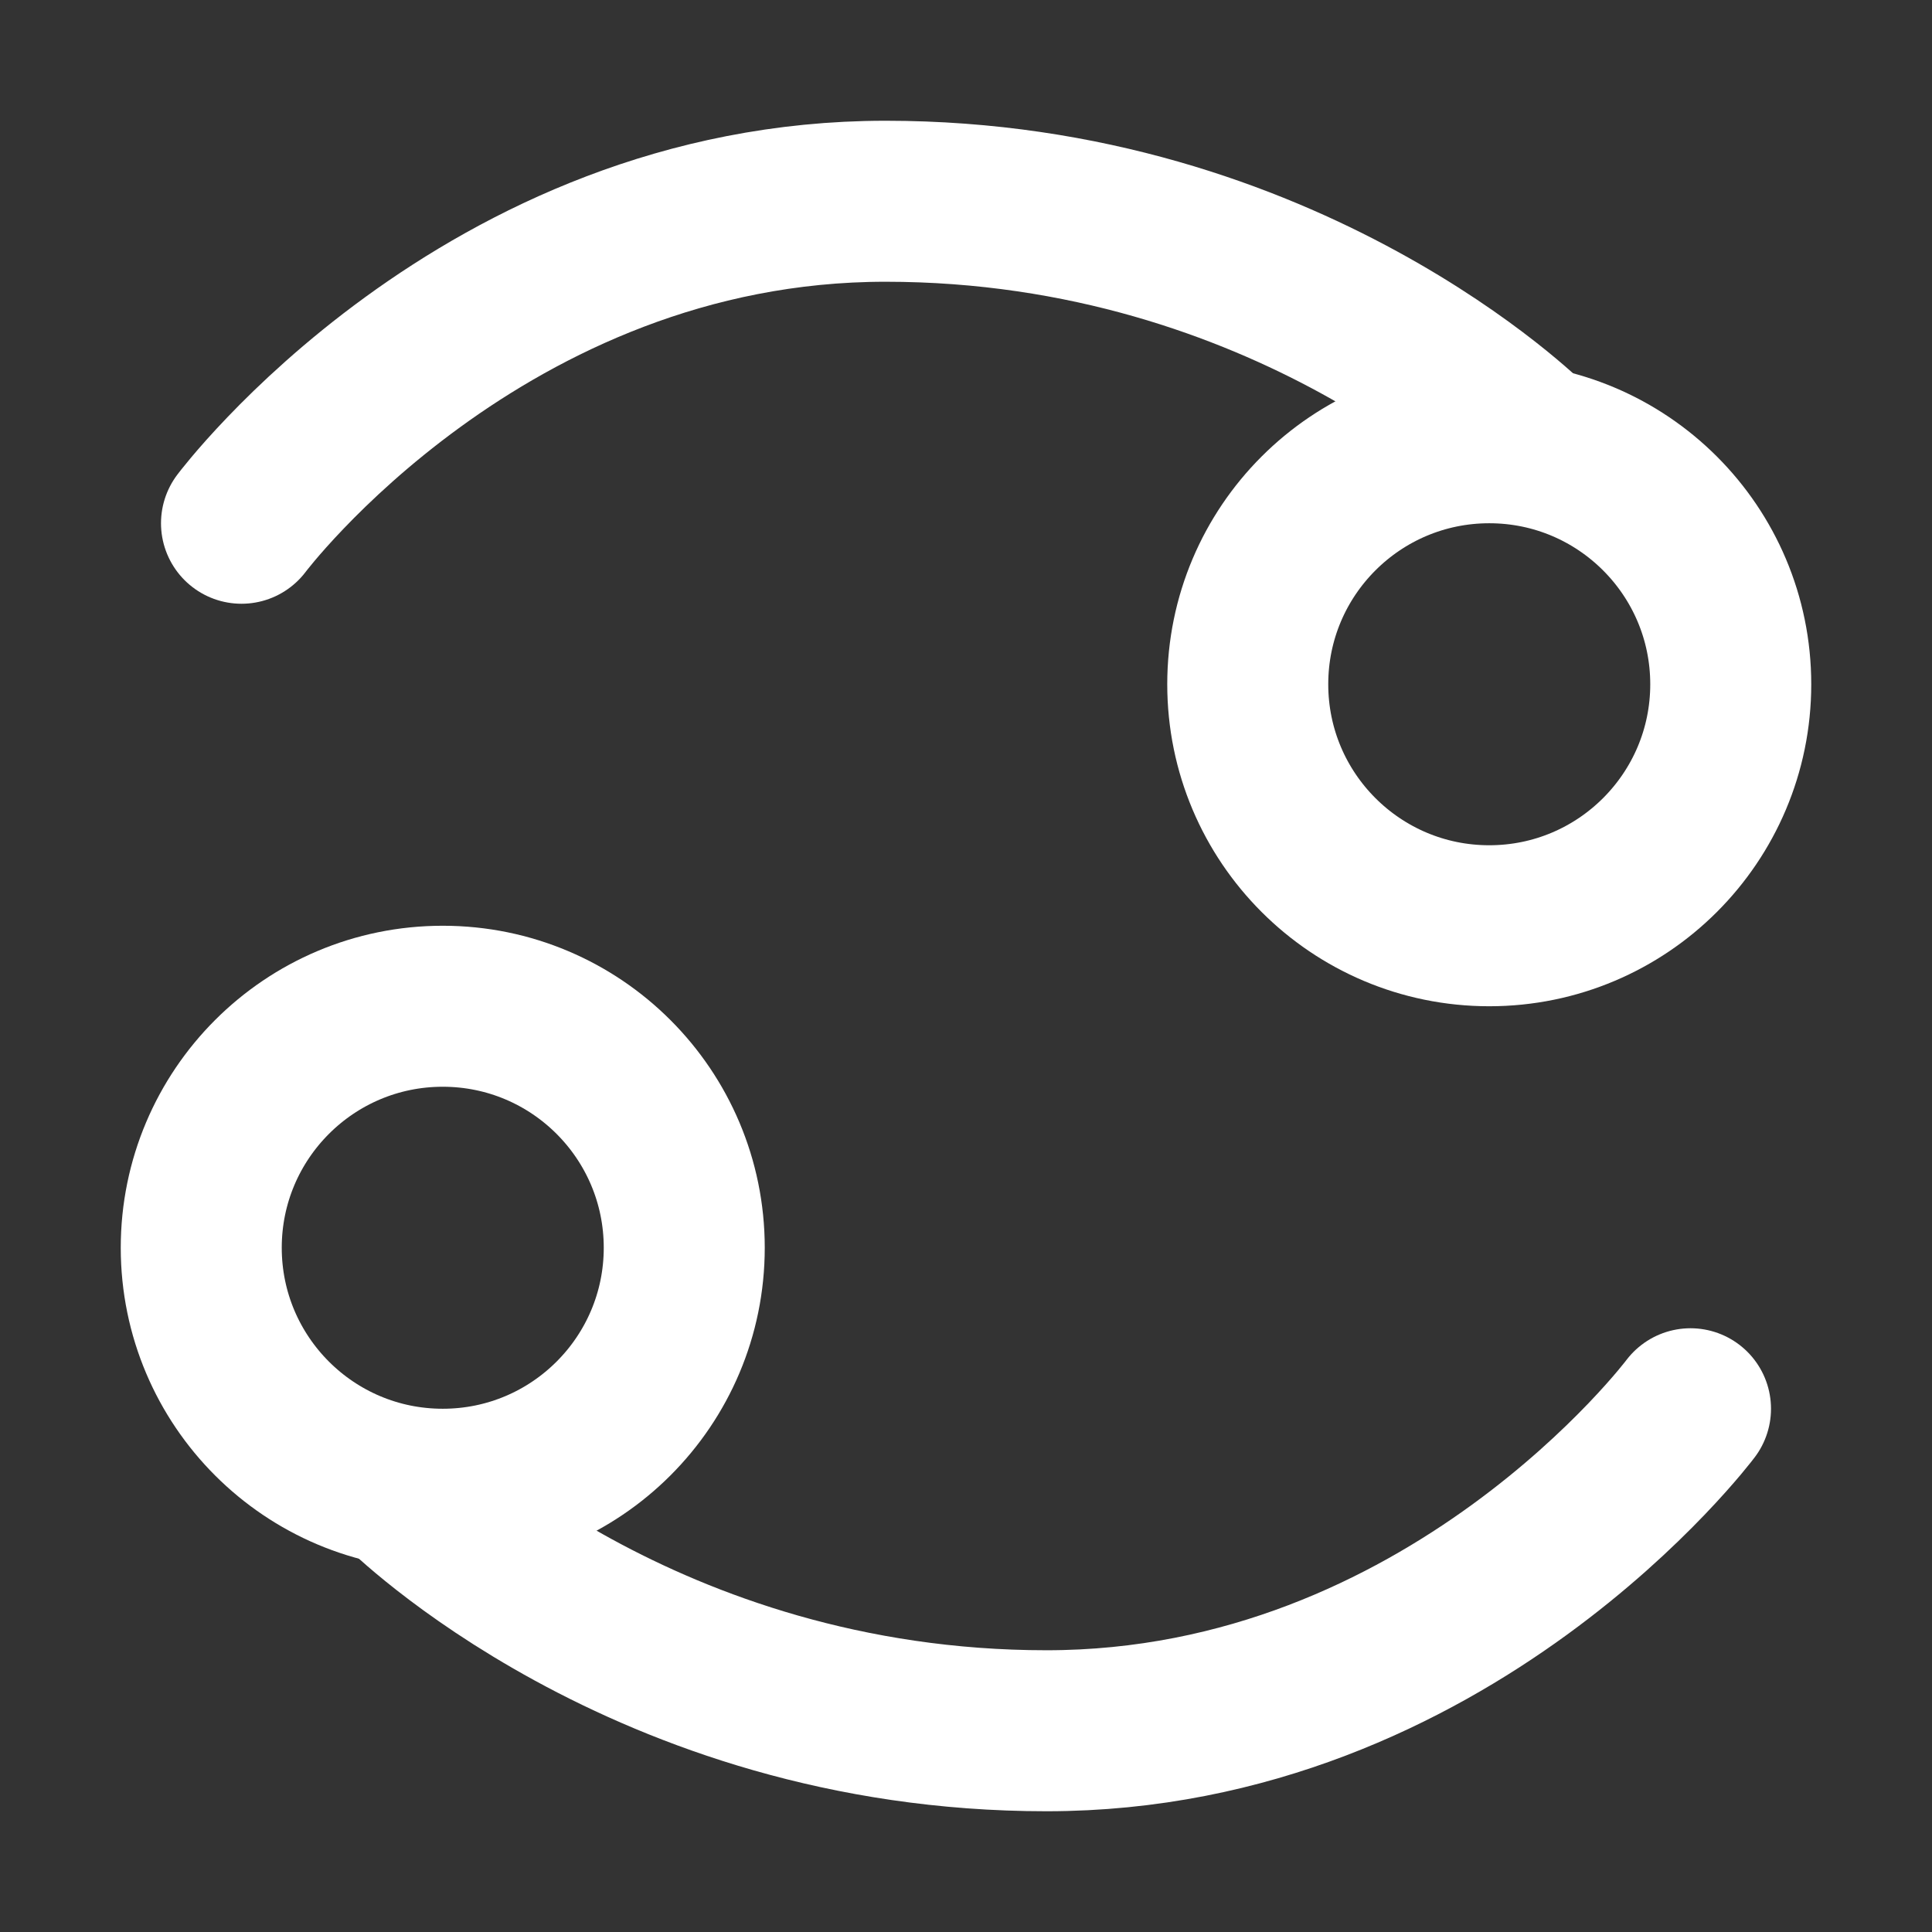<svg xmlns="http://www.w3.org/2000/svg" width="33" height="33" viewBox="0 0 48 48"><rect x="0" y="0" width="48" height="48" fill="#333333" stroke="none"/><g fill="none" stroke="white" stroke-width="4"><circle cx="37" cy="17" r="6"/><path stroke-linecap="round" stroke-linejoin="round" d="M6 13s6-8 16-8s16 6 16 6"/><circle cx="11" cy="31" r="6" transform="rotate(-180 11 31)"/><path stroke-linecap="round" stroke-linejoin="round" d="M42 35s-6 8-16 8s-16-6-16-6"/></g></svg>